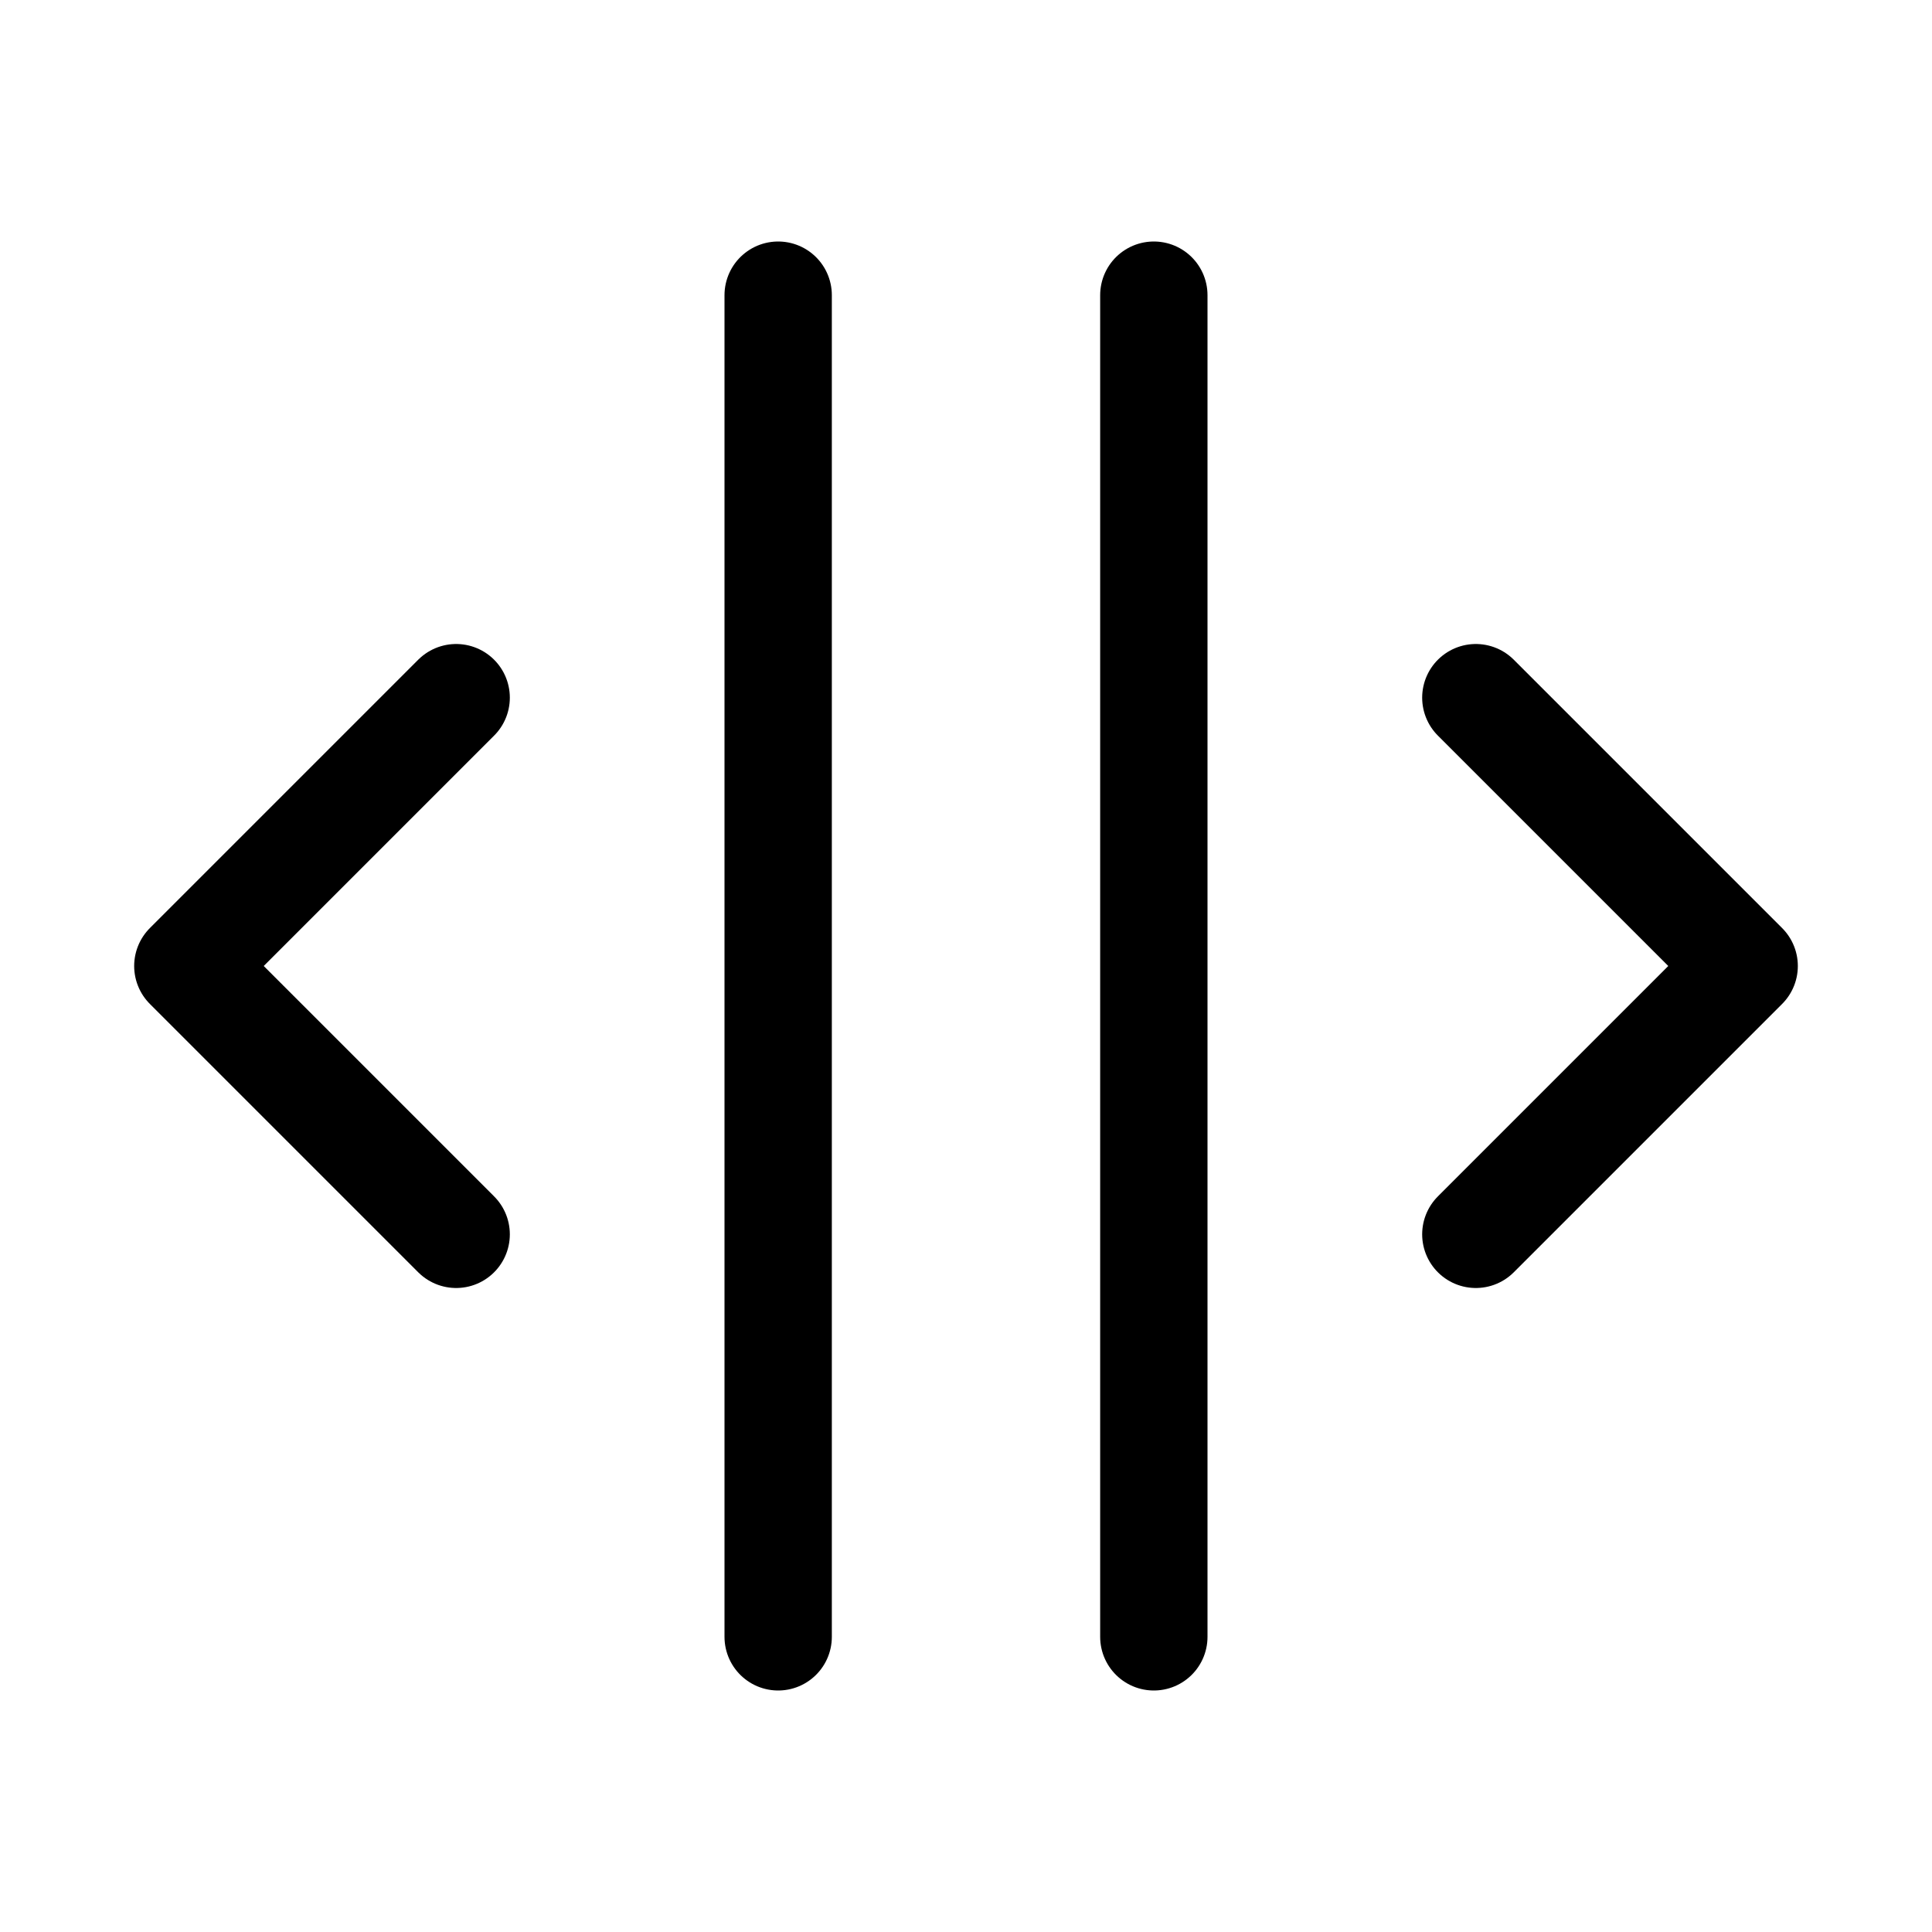 <svg xmlns="http://www.w3.org/2000/svg" height="18" width="18" viewBox="0 0 18 18"><title>separate x</title><g fill="none" stroke="currentColor" class="nc-icon-wrapper"><polyline points="4.25 6.5 1.75 9 4.25 11.5" stroke-linecap="round" stroke-linejoin="round" stroke="currentColor"></polyline><line x1="7.25" y1="2.75" x2="7.25" y2="15.25" stroke-linecap="round" stroke-linejoin="round"></line><line x1="10.75" y1="2.75" x2="10.75" y2="15.25" stroke-linecap="round" stroke-linejoin="round"></line><polyline points="13.75 6.5 16.25 9 13.75 11.5" stroke-linecap="round" stroke-linejoin="round" stroke="currentColor"></polyline></g></svg>